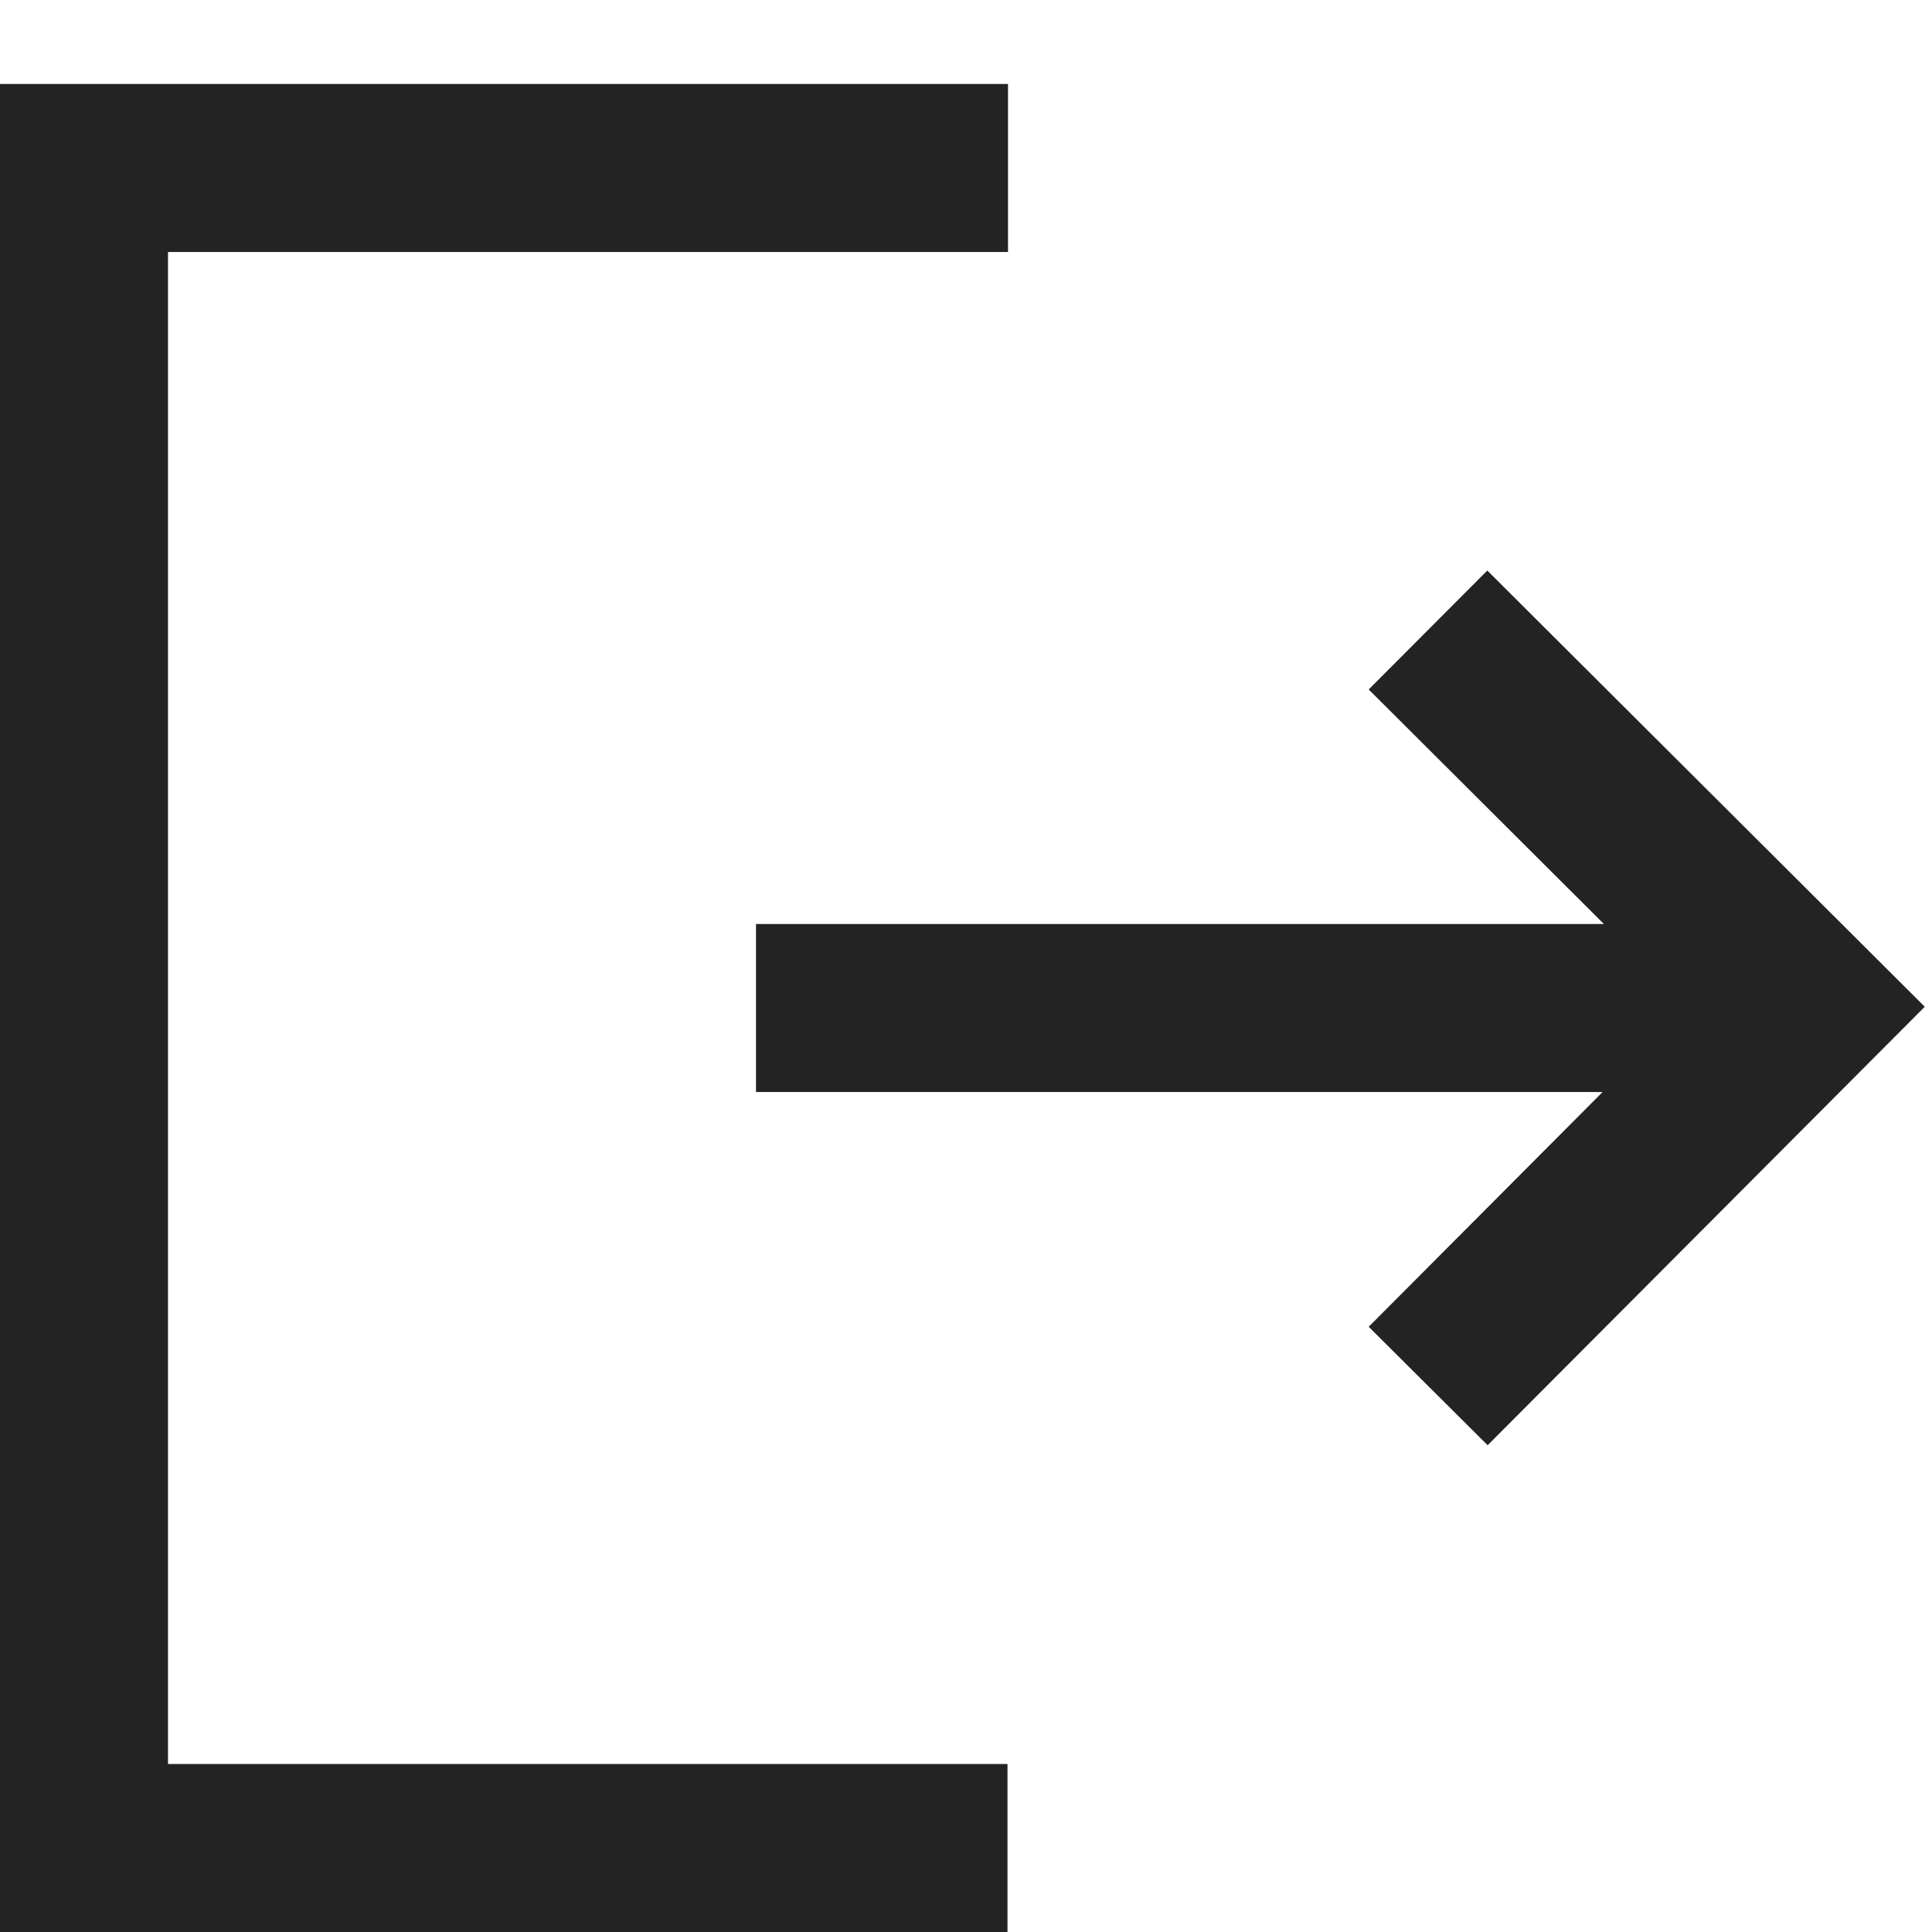 <svg width="23px" height="23px" viewBox="0 0 23 23" xmlns="http://www.w3.org/2000/svg">
    <title>
        export
    </title>
    <path d="M19.079 13H9v-2h10.094l-2.8-2.792 1.412-1.416 5.208 5.193-5.204 5.22-1.416-1.41L19.079 13zM2 3v18h9.994v2H0V1h12v2H2z" fill="#232323"/>
</svg>
